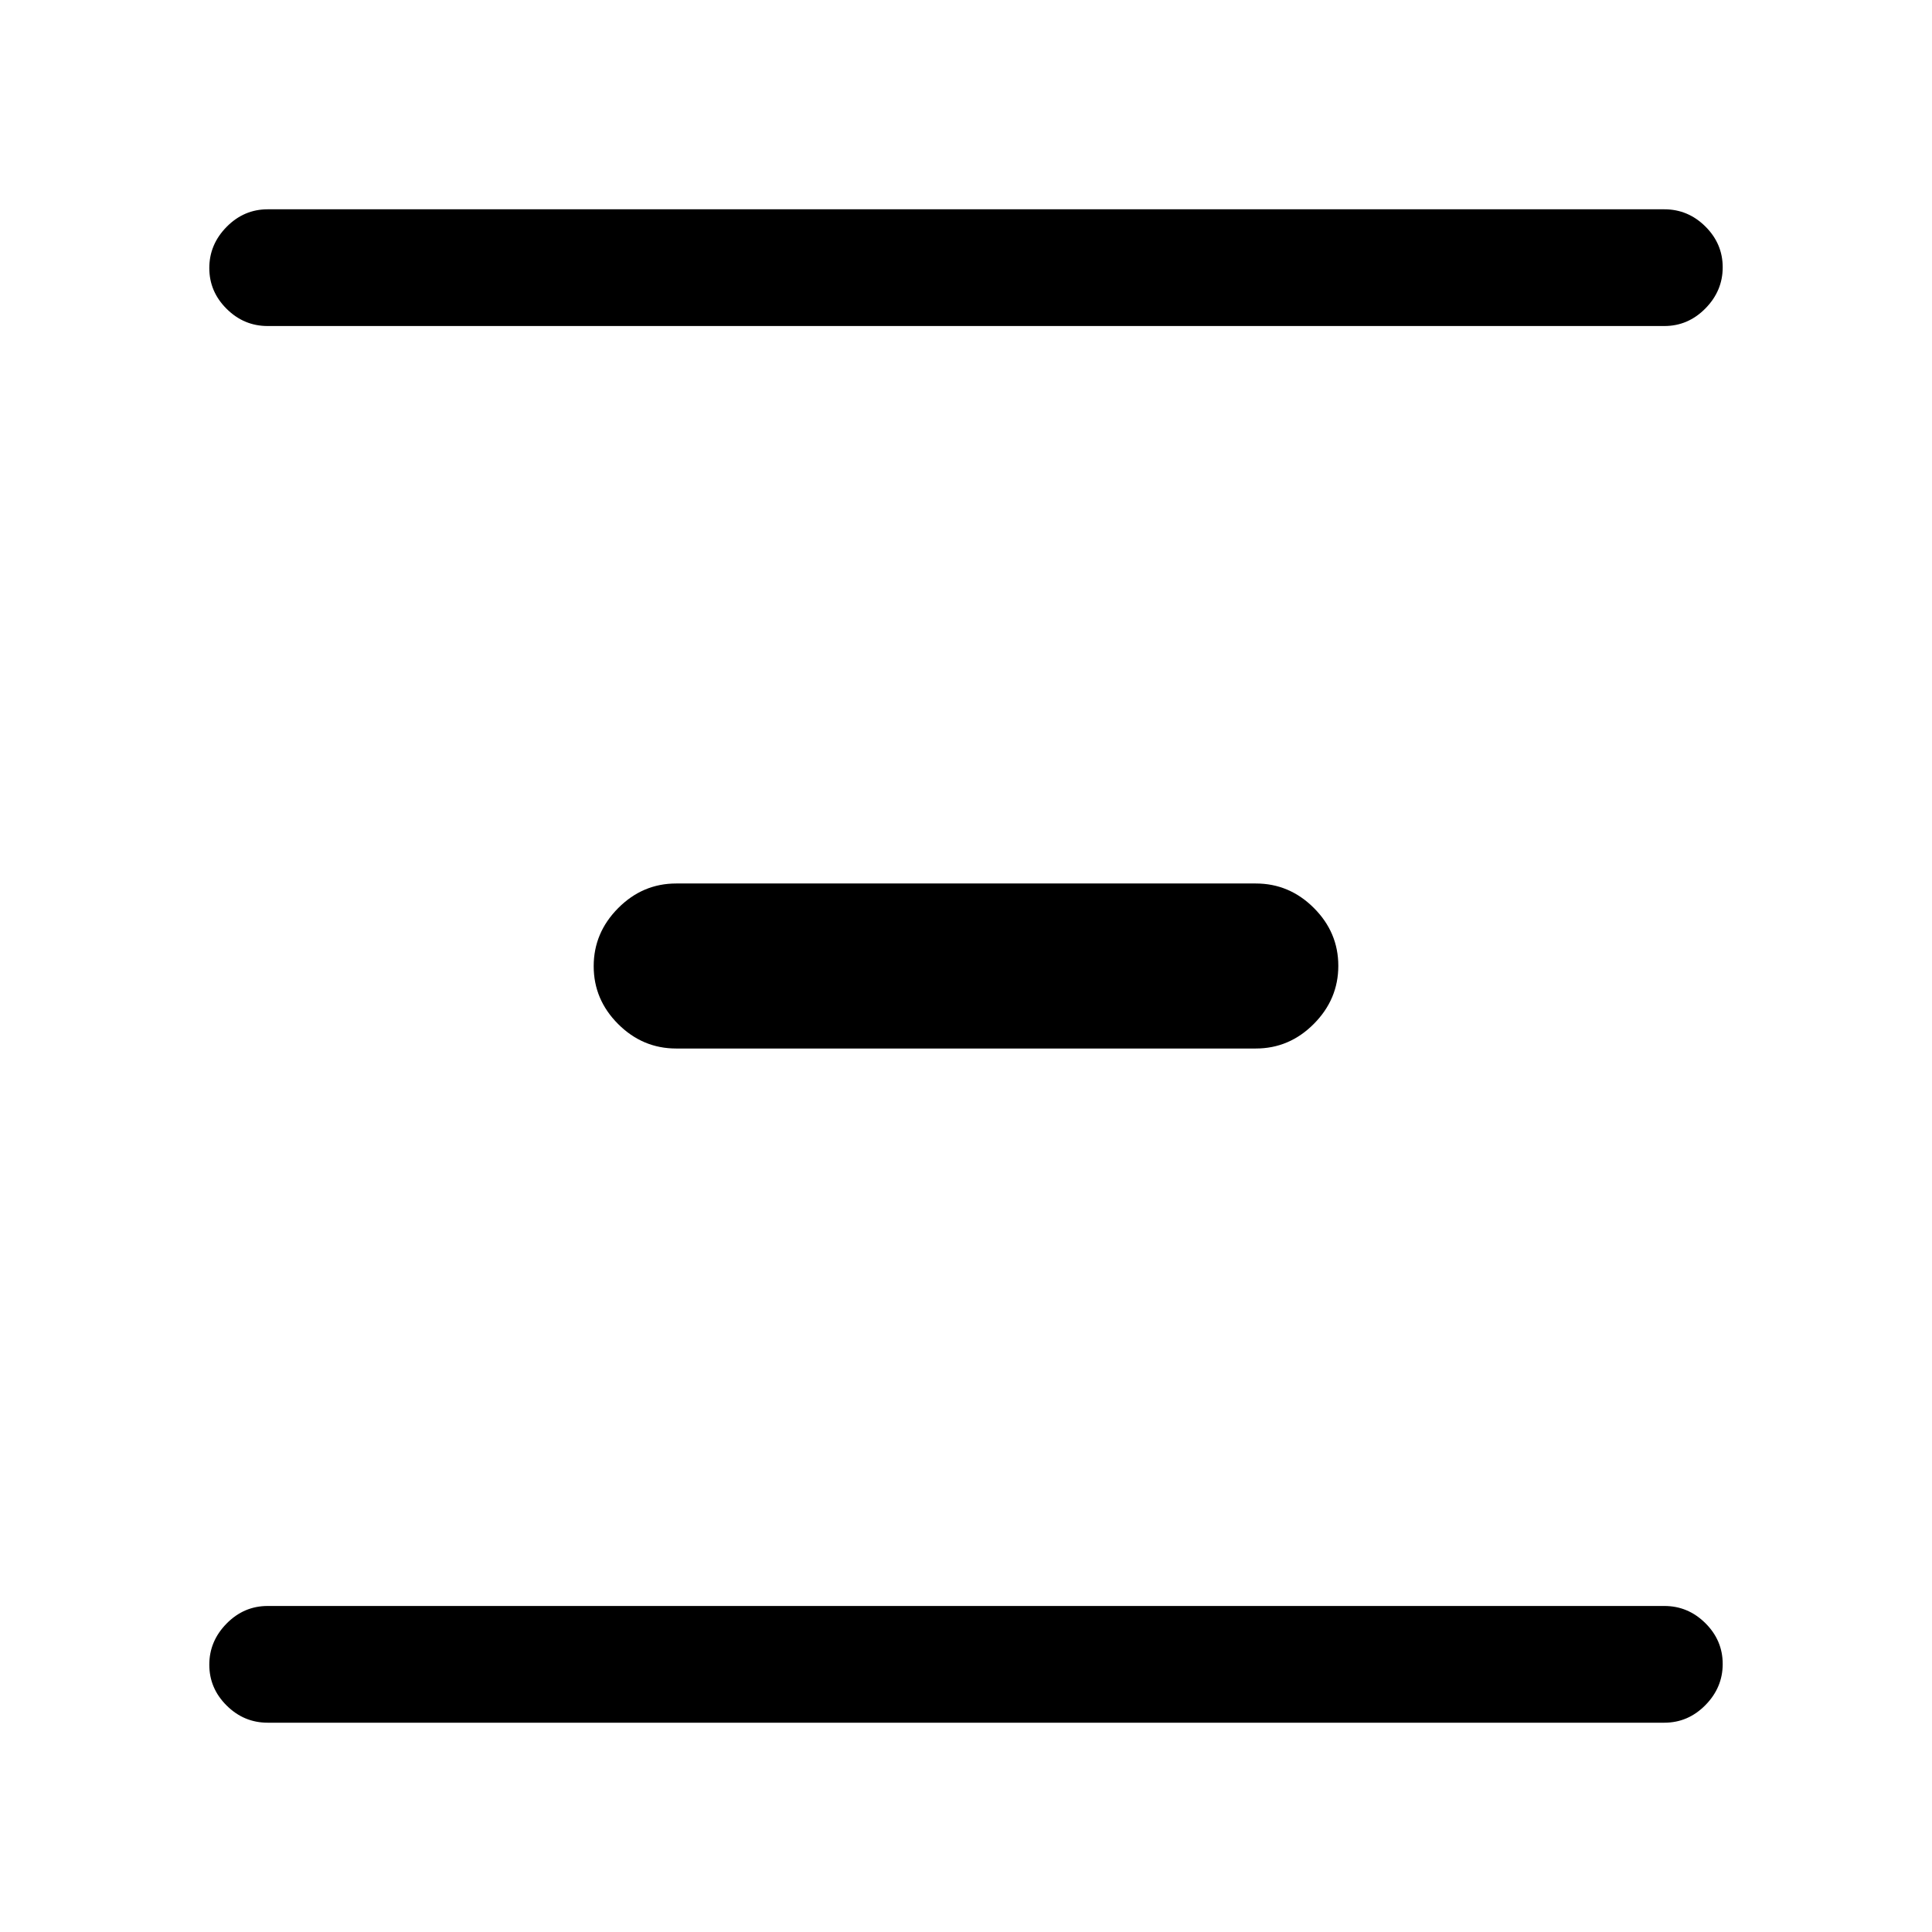 <svg xmlns="http://www.w3.org/2000/svg" height="20" viewBox="0 -960 960 960" width="20"><path d="M133-104q-11.8 0-20.4-8.55-8.6-8.54-8.6-20.27 0-11.72 8.6-20.45Q121.2-162 133-162h694q11.8 0 20.4 8.55 8.6 8.54 8.6 20.27 0 11.72-8.6 20.45Q838.8-104 827-104H133Zm203-335q-16.67 0-28.83-12.14Q295-463.28 295-479.91t12.17-28.86Q319.33-521 336-521h288q16.67 0 28.83 12.14Q665-496.72 665-480.09t-12.17 28.86Q640.67-439 624-439H336ZM133-798q-11.8 0-20.4-8.55-8.6-8.54-8.6-20.27 0-11.72 8.6-20.45Q121.2-856 133-856h694q11.8 0 20.4 8.55 8.6 8.54 8.6 20.27 0 11.72-8.6 20.45Q838.8-798 827-798H133Z"/></svg>